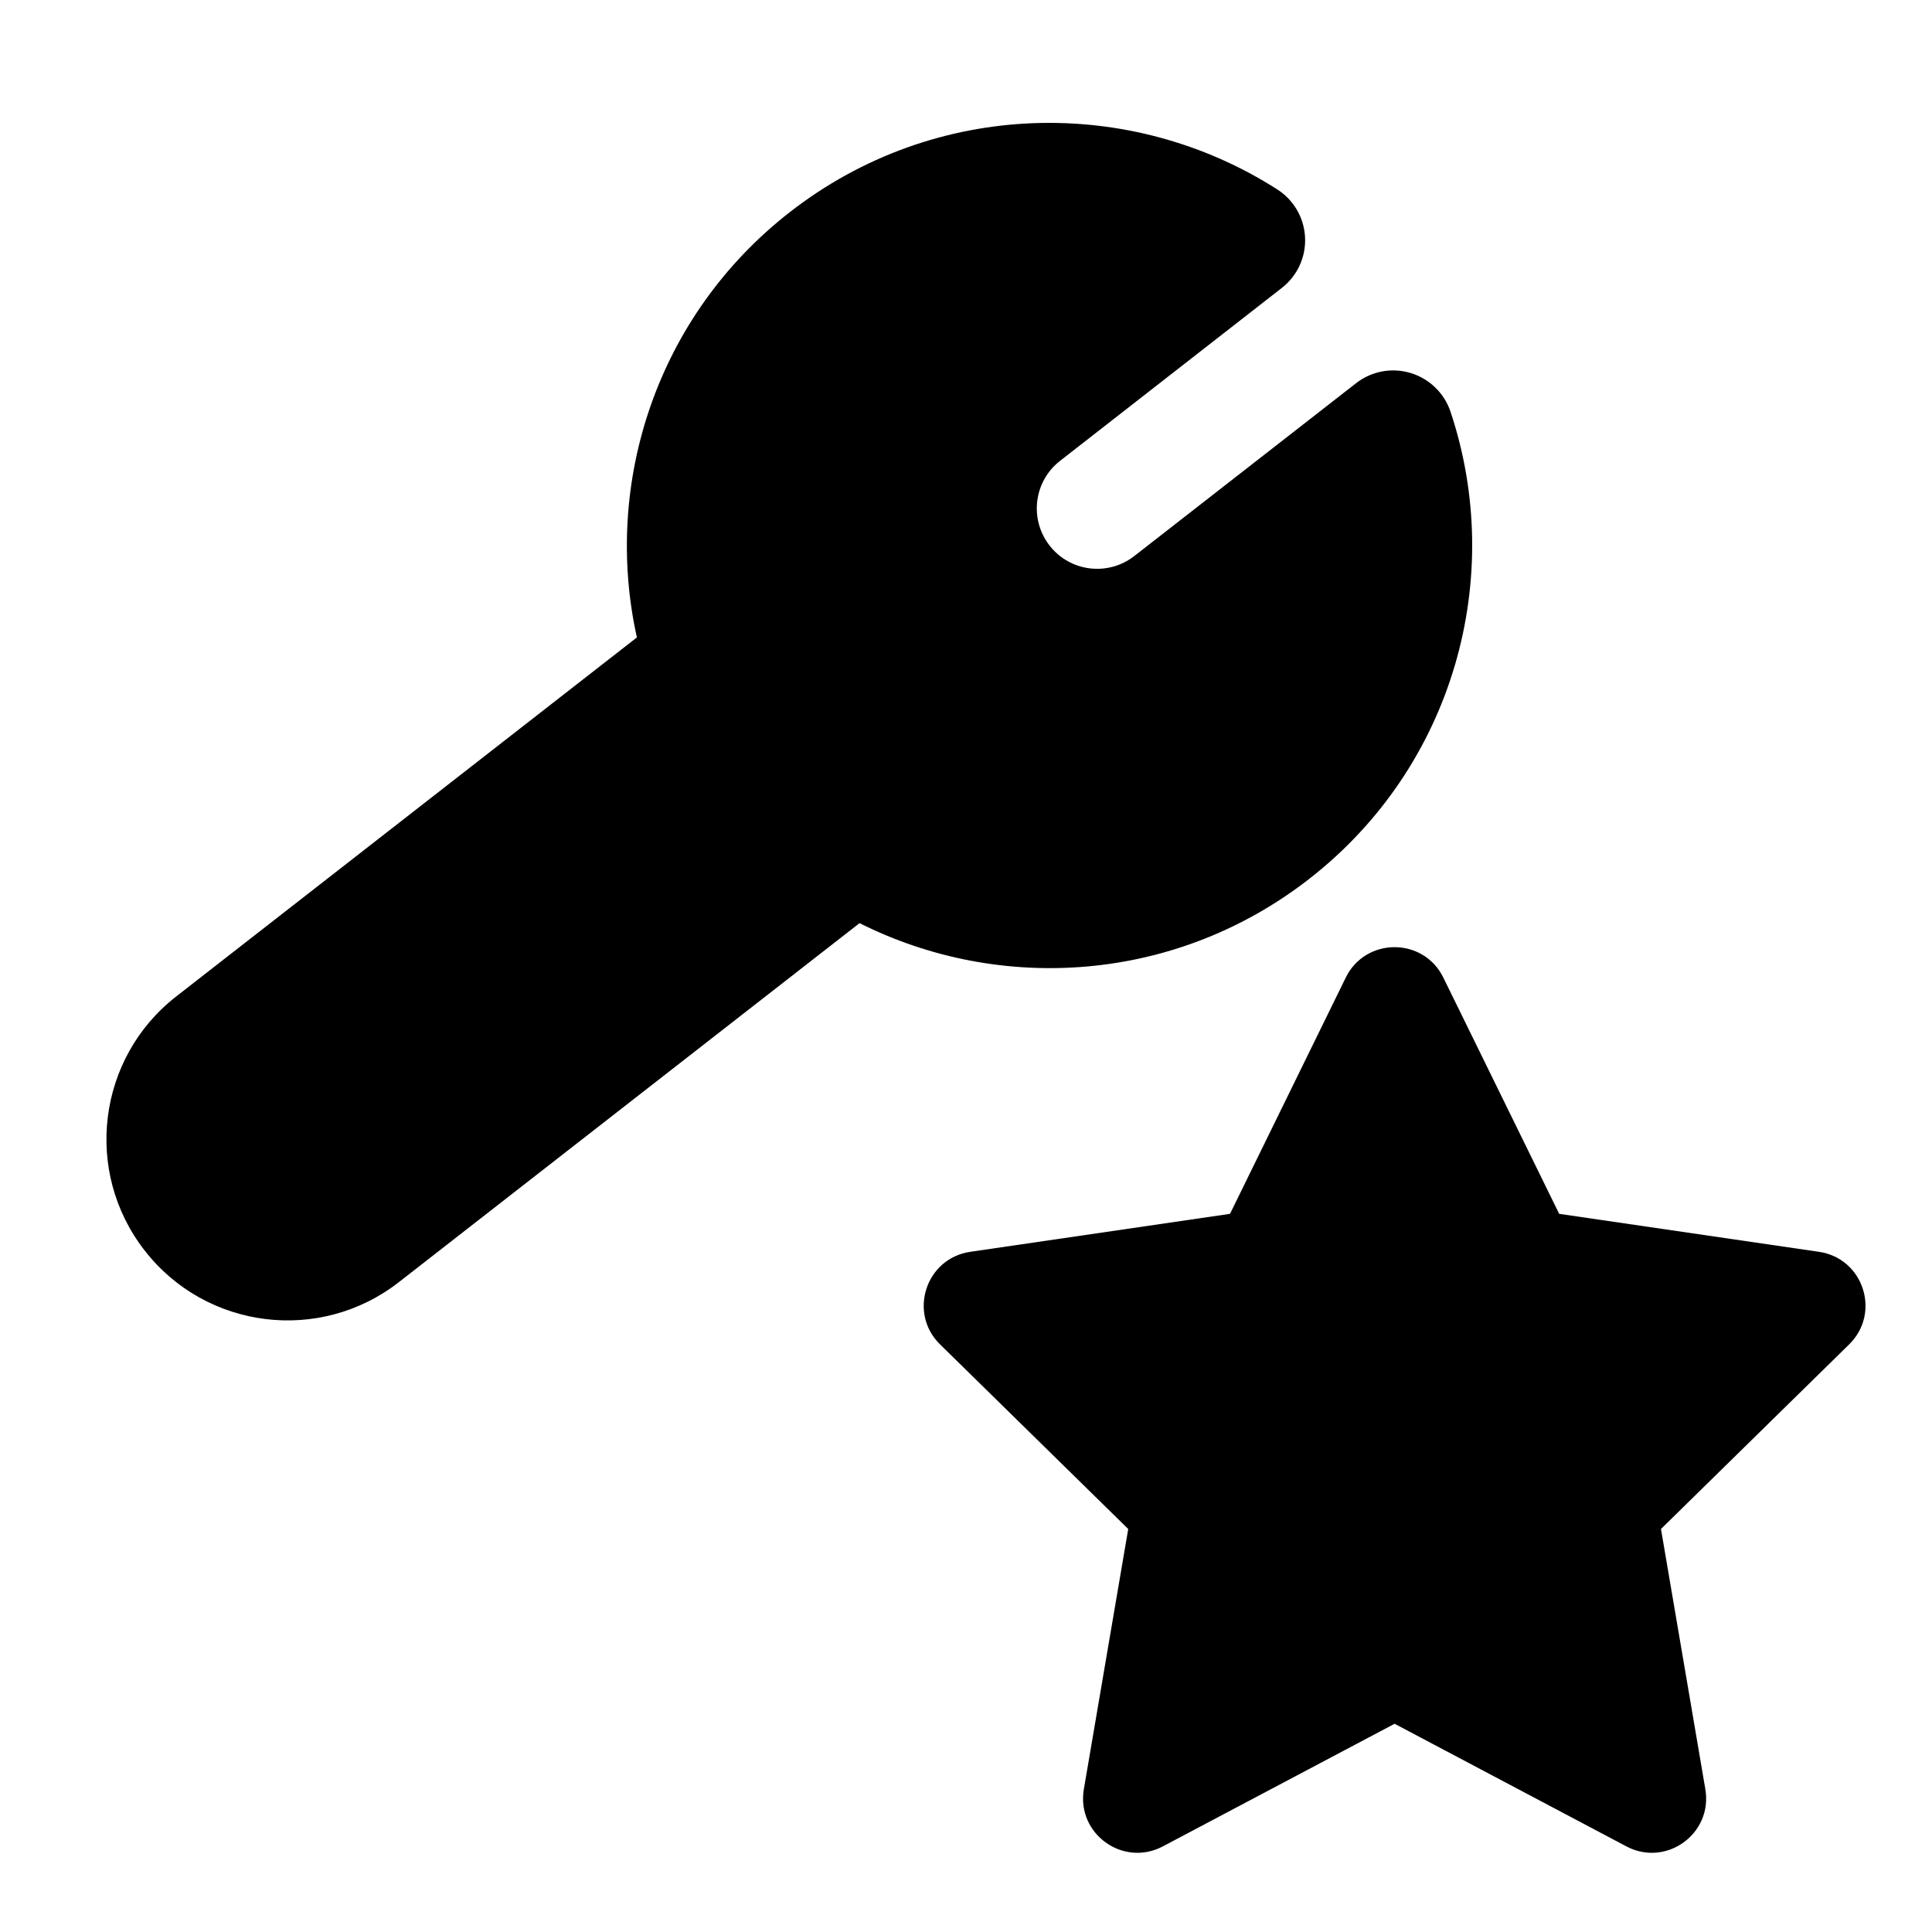 <?xml version="1.0" encoding="UTF-8" standalone="no"?>
<svg
   width="32"
   height="32"
   viewBox="0 0 32 32"
   fill="none"
   version="1.1"
   id="svg1"
   sodipodi:docname="PropertyProtected.svg"
   inkscape:version="1.3.2 (091e20e, 2023-11-25, custom)"
   xmlns:inkscape="http://www.inkscape.org/namespaces/inkscape"
   xmlns:sodipodi="http://sodipodi.sourceforge.net/DTD/sodipodi-0.dtd"
   xmlns="http://www.w3.org/2000/svg"
   xmlns:svg="http://www.w3.org/2000/svg">
  <defs
     id="defs1" />
  <sodipodi:namedview
     id="namedview1"
     pagecolor="#ffffff"
     bordercolor="#000000"
     borderopacity="0.25"
     inkscape:showpageshadow="2"
     inkscape:pageopacity="0.0"
     inkscape:pagecheckerboard="0"
     inkscape:deskcolor="#d1d1d1"
     inkscape:zoom="25.4375"
     inkscape:cx="15.980344"
     inkscape:cy="16"
     inkscape:window-width="1920"
     inkscape:window-height="1010"
     inkscape:window-x="-6"
     inkscape:window-y="-6"
     inkscape:window-maximized="1"
     inkscape:current-layer="svg1" />
  <path
     d="M 21.341,3.29 C 21.286,3.232 21.224,3.181 21.155,3.137 18.727,1.584 15.485,1.64 13.08,3.515 10.877,5.232 9.982,8.003 10.549,10.558 l -7.63,5.946 c -1.307,1.018 -1.541,2.904 -0.522,4.21 1.018,1.307 2.903,1.541 4.21,0.522 l 7.63,-5.946 c 2.339,1.174 5.245,0.984 7.449,-0.734 C 24.091,12.683 24.938,9.553 24.025,6.819 23.922,6.511 23.675,6.272 23.364,6.178 23.053,6.084 22.717,6.147 22.461,6.347 l -3.674,2.863 c -0.436,0.339 -1.064,0.262 -1.403,-0.174 -0.339,-0.436 -0.262,-1.064 0.174,-1.403 L 21.231,4.769 C 21.487,4.57 21.631,4.259 21.616,3.935 21.605,3.691 21.505,3.462 21.341,3.29 Z"
     style="fill:#000000"
     id="path3" />
  <path
     d="m 22.29,16.192 c 0.329,-0.672 1.287,-0.672 1.616,0 l 1.919,3.913 4.303,0.629 c 0.737,0.108 1.031,1.012 0.5,1.533 l -3.117,3.058 0.735,4.31 c 0.125,0.736 -0.648,1.296 -1.308,0.947 l -3.839,-2.031 -3.839,2.031 c -0.66,0.349 -1.434,-0.211 -1.308,-0.947 l 0.735,-4.31 -3.117,-3.058 c -0.531,-0.521 -0.236,-1.425 0.5,-1.533 l 4.303,-0.629 z"
     fill="#212121"
     id="path1"
     style="fill:#000000;stroke-width:0.6" />
</svg>
